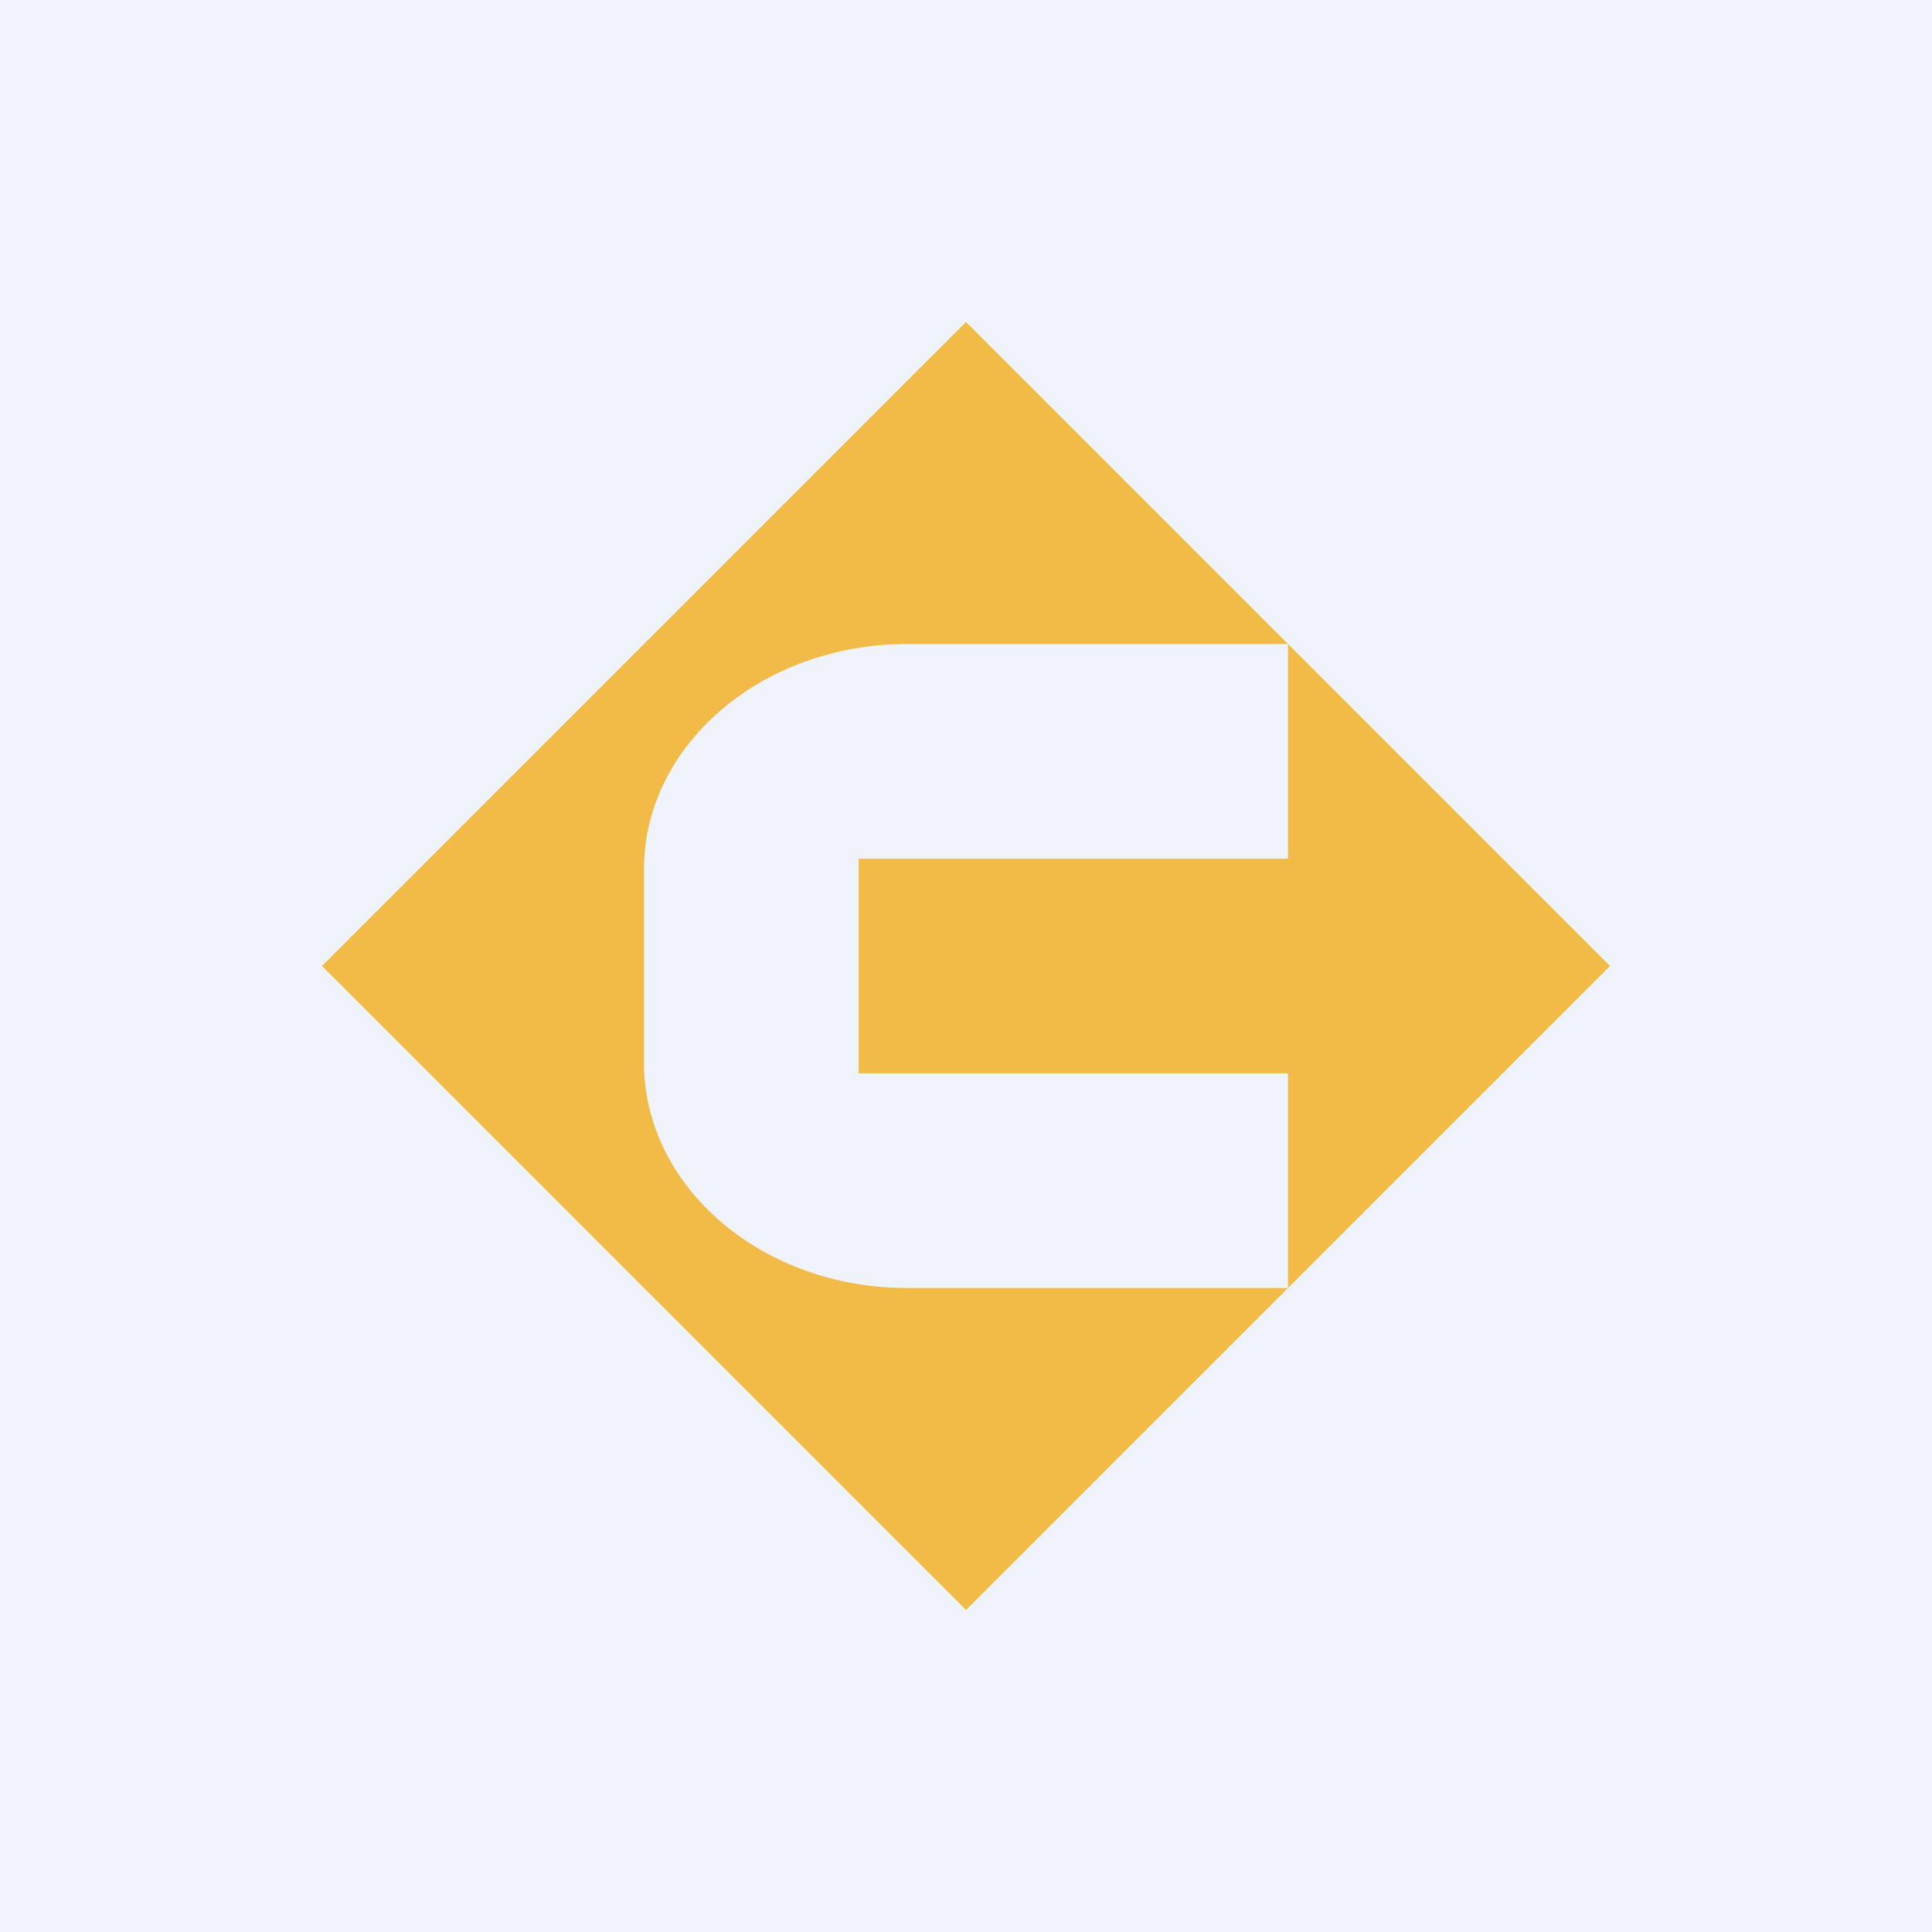 <!-- by TradingView --><svg width="18" height="18" viewBox="0 0 18 18" xmlns="http://www.w3.org/2000/svg"><path fill="#F0F3FA" d="M0 0h18v18H0z"/><path fill-rule="evenodd" d="M15 9 9 3 3 9l6 6 3-3 3-3Zm-3 3v-2H8V8h4V6H8.45C7.1 6 6 6.94 6 8.1v1.8C6 11.06 7.1 12 8.45 12H12Z" fill="#F2BB47"/></svg>